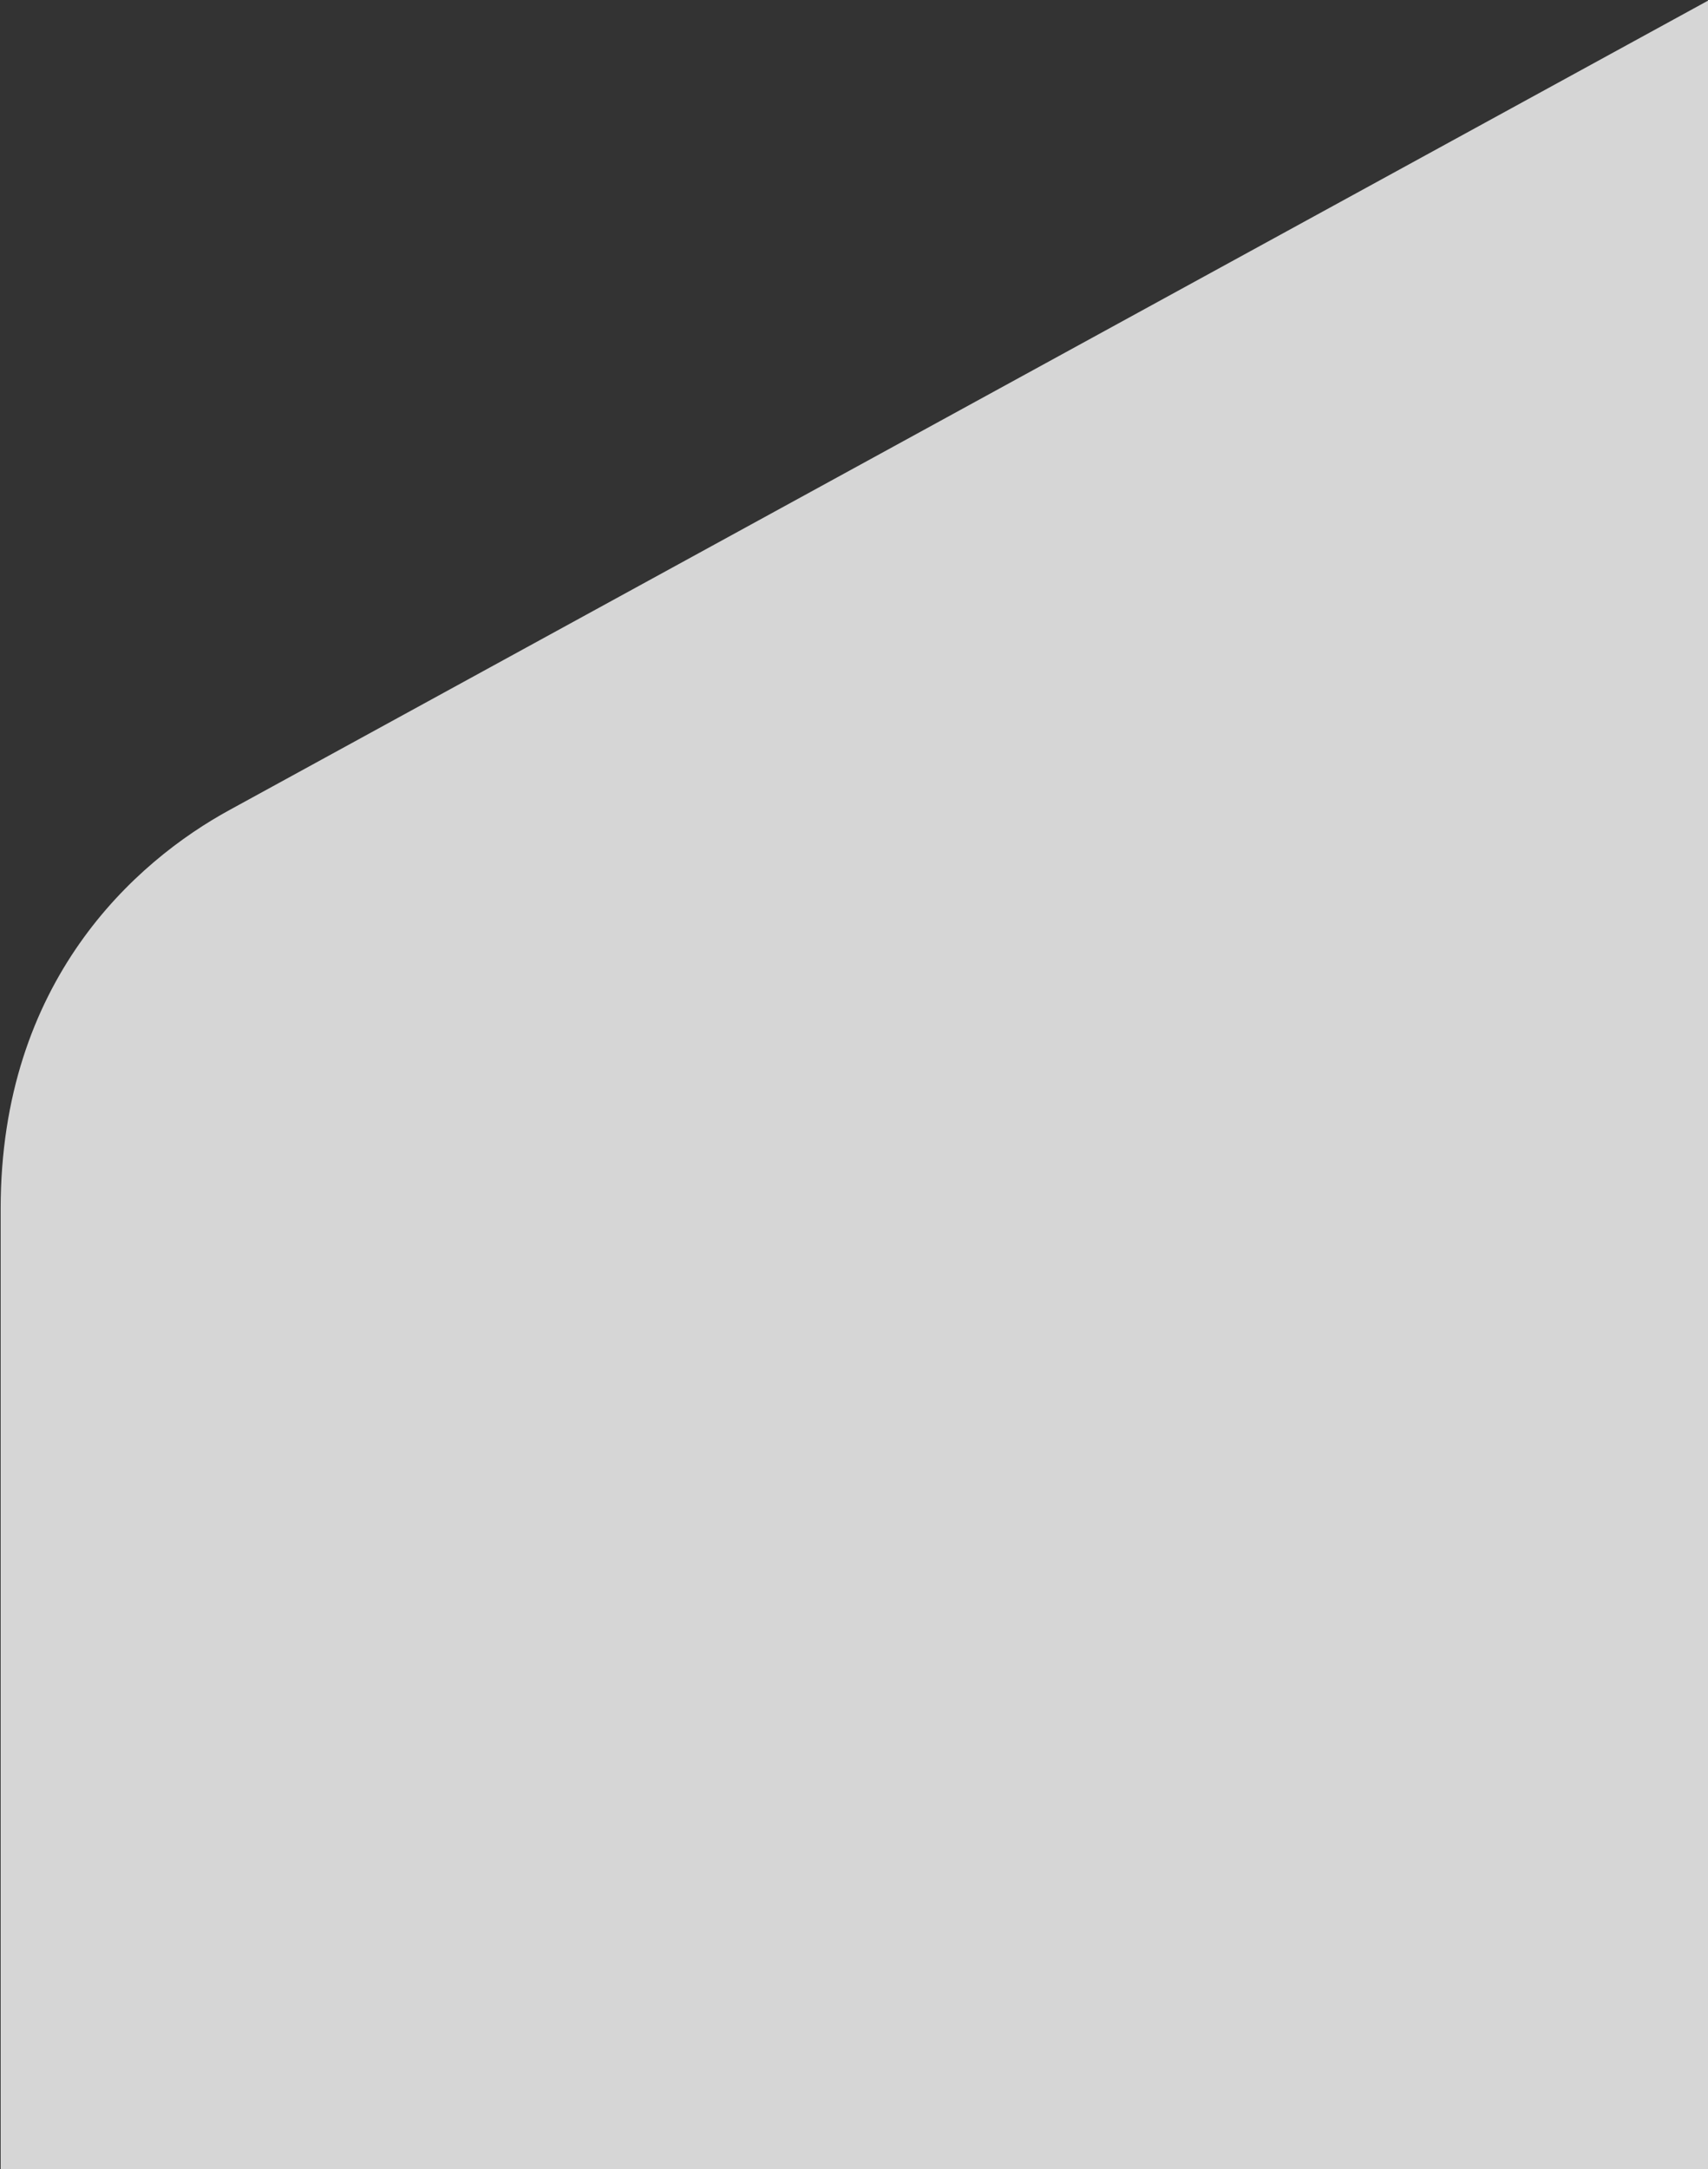 <?xml version="1.0" encoding="utf-8"?>
<!DOCTYPE svg PUBLIC "-//W3C//DTD SVG 1.1//EN" "http://www.w3.org/Graphics/SVG/1.1/DTD/svg11.dtd">
<svg version="1.1" id="Layer_1" xmlns="http://www.w3.org/2000/svg" xmlns:xlink="http://www.w3.org/1999/xlink" x="0px" y="0px" viewBox="0 0 260 330" enable-background="new 0 0 260 330" xml:space="preserve">
	<rect x="0" y="0" width="260" height="330" fill="#333333" stroke="none"/>
	<path opacity="0.8" fill-rule="evenodd" clip-rule="evenodd" fill="#FFFFFF" d="M260,0.1v330H0.1l0-146.2c0-34.6,20.4-52.8,34.9-60.7L260,0.1z"/>
</svg>
